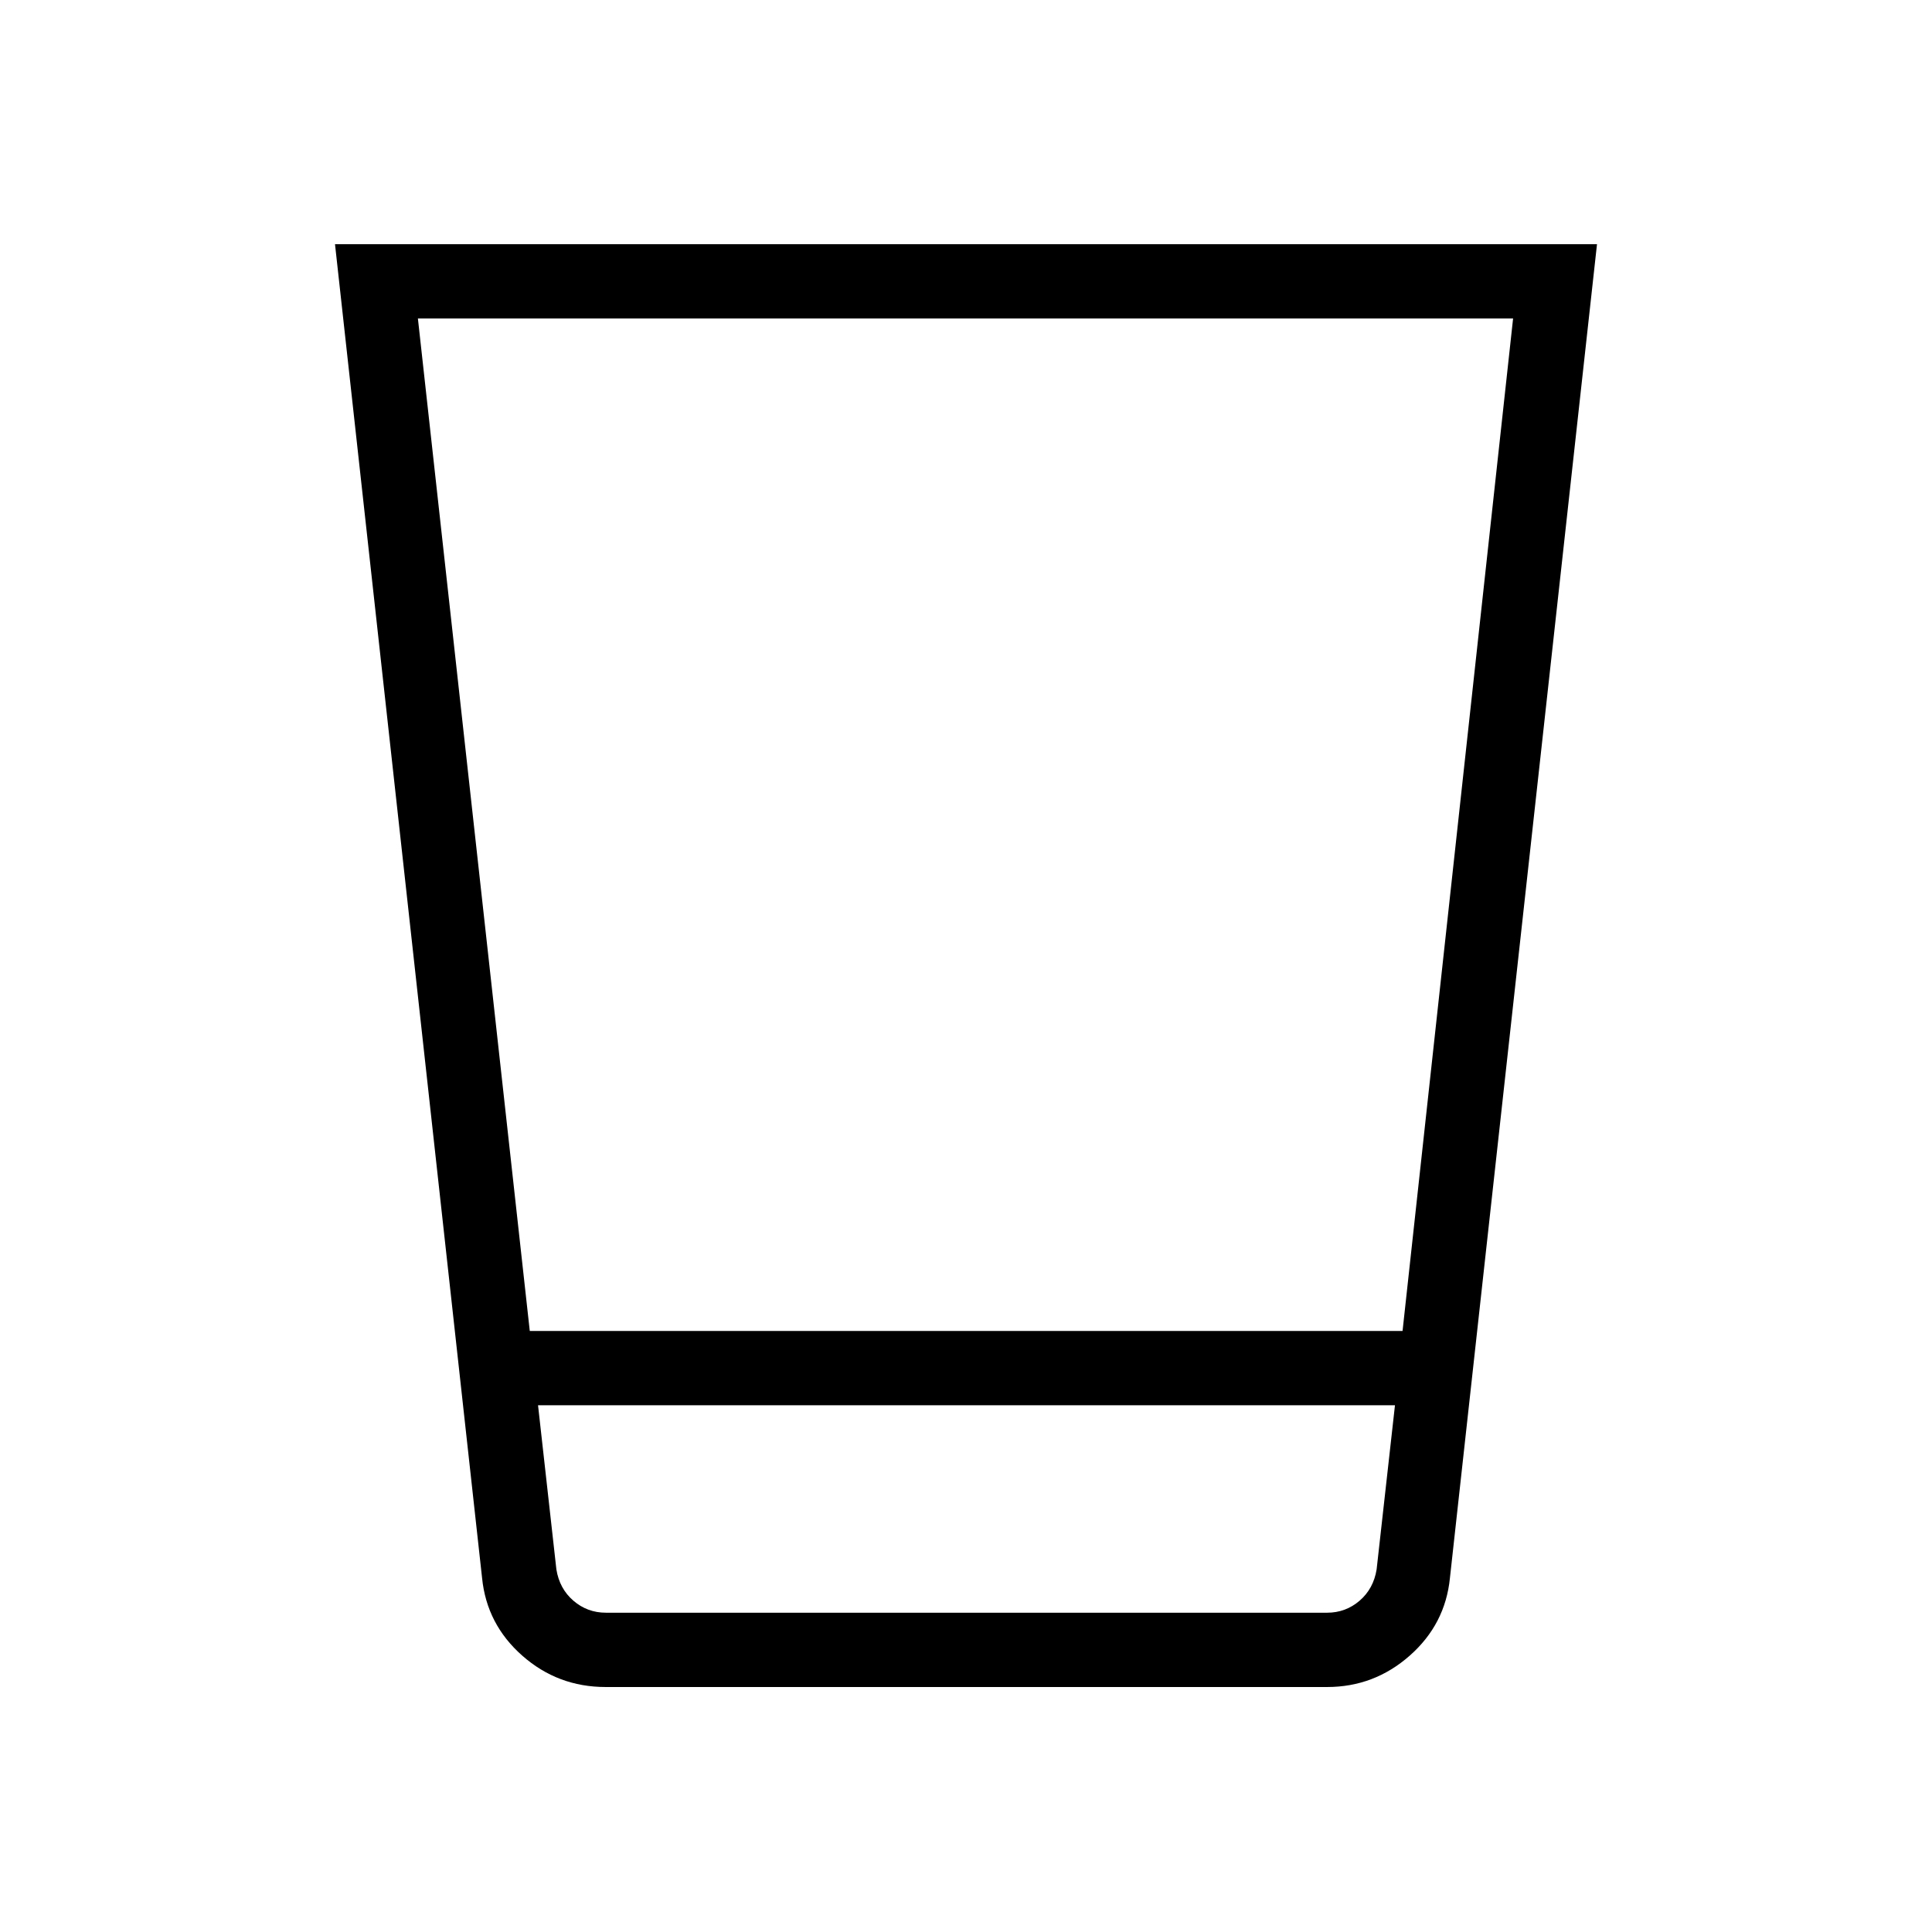 <svg xmlns="http://www.w3.org/2000/svg" height="24" viewBox="0 96 960 960" width="24"><path d="M300.961 934.269q-23.785 0-41.453-15.587-17.668-15.587-19.97-38.605l-73.077-662.731h627.078l-73.077 662.731q-2.303 23.018-19.982 38.605-17.68 15.587-41.057 15.587H300.961Zm392.193-140H267.346l9.116 81.539q1.538 9.615 8.461 15.577 6.923 5.961 16.154 5.961h358.346q9.231 0 16.154-5.961 6.923-5.962 8.461-15.577l9.116-81.539Zm-485.5-540 55.587 503.077h433.682l54.923-503.077H207.654ZM682.5 897.346H278h404.5Z"/></svg>